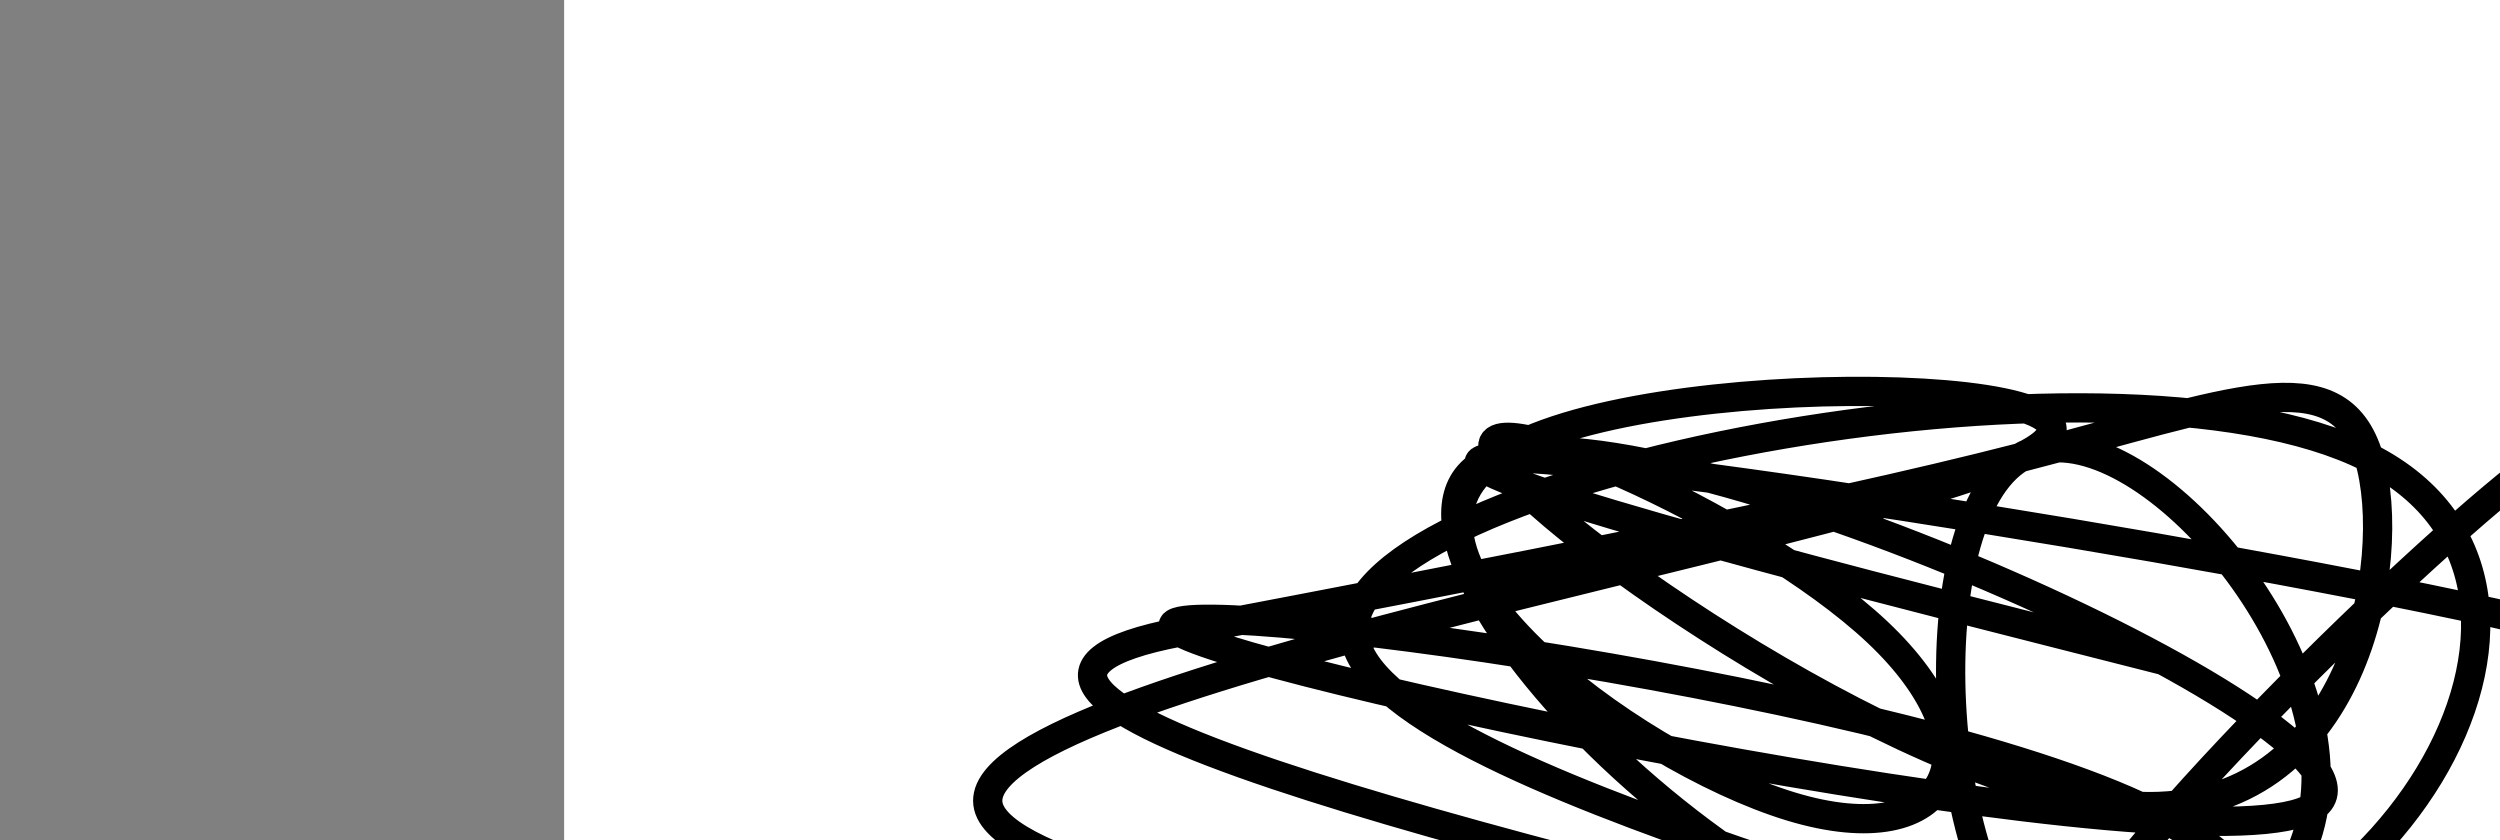 <?xml version="1.0" encoding="utf-8"?><svg version="1.1" id="Calque_1" xmlns="http://www.w3.org/2000/svg" xmlns:xlink="http://www.w3.org/1999/xlink" x="0px" y="0px" width="2136px" height="718px" viewBox="-482 180 2136 718" enable-background="new -482 180 2136 718" xml:space="preserve"><rect x="-482" y="180" width="2136" height="718" fill="#808080" stroke="none"/><g xmlns="http://www.w3.org/2000/svg"><polygon points="0,1440 0,0 2560,0 2560,1440" fill="rgb(255,255,255)" stroke-width="1" stroke-linecap="butt" stroke-linejoin="miter"/><path d="M1271,720c81.858,20.804 163.716,41.609 0,0c-163.716,-41.609 -573.008,-145.63 -474,-149c99.008,-3.37 706.314,93.913 921,149c214.686,55.087 36.753,67.979 0,0c-36.753,-67.979 67.675,-216.828 -27,-149c-94.675,67.828 -388.453,352.332 -419.5,447c-31.047,94.668 200.638,-0.499 223.5,-149c22.862,-148.501 -163.1,-350.337 -251,-298c-87.9,52.337 -77.739,358.845 27.5,447c105.239,88.155 305.557,-42.044 74.5,-149c-231.057,-106.956 -893.489,-190.67 -820,-149c73.489,41.67 882.898,208.724 969,149c86.102,-59.724 -551.102,-346.226 -698,-298c-146.898,48.226 196.512,431.179 474.5,447c277.988,15.821 490.556,-335.491 270.5,-447c-220.056,-111.509 -872.734,16.785 -867,149c5.734,132.215 669.882,268.35 596.5,298c-73.382,29.65 -884.295,-47.184 -909,-149c-24.705,-101.816 736.796,-228.614 881.5,-298c144.704,-69.386 -327.389,-81.361 -447,0c-119.611,81.361 113.259,256.057 251,298c137.741,41.943 180.352,-48.869 74,-149c-106.353,-100.131 -361.669,-209.582 -325,-149c36.669,60.582 365.324,291.197 549,298c183.676,6.803 222.374,-210.207 196,-298c-26.374,-87.793 -117.821,-46.369 -298,0c-180.179,46.369 -449.089,97.685 -718,149c-268.911,51.315 238.295,174.658 745.5,298" fill-opacity="0" fill="rgb(0,0,0)" stroke="rgb(0,0,0)" stroke-width="25" stroke-linecap="round" stroke-linejoin="round"/></g></svg>